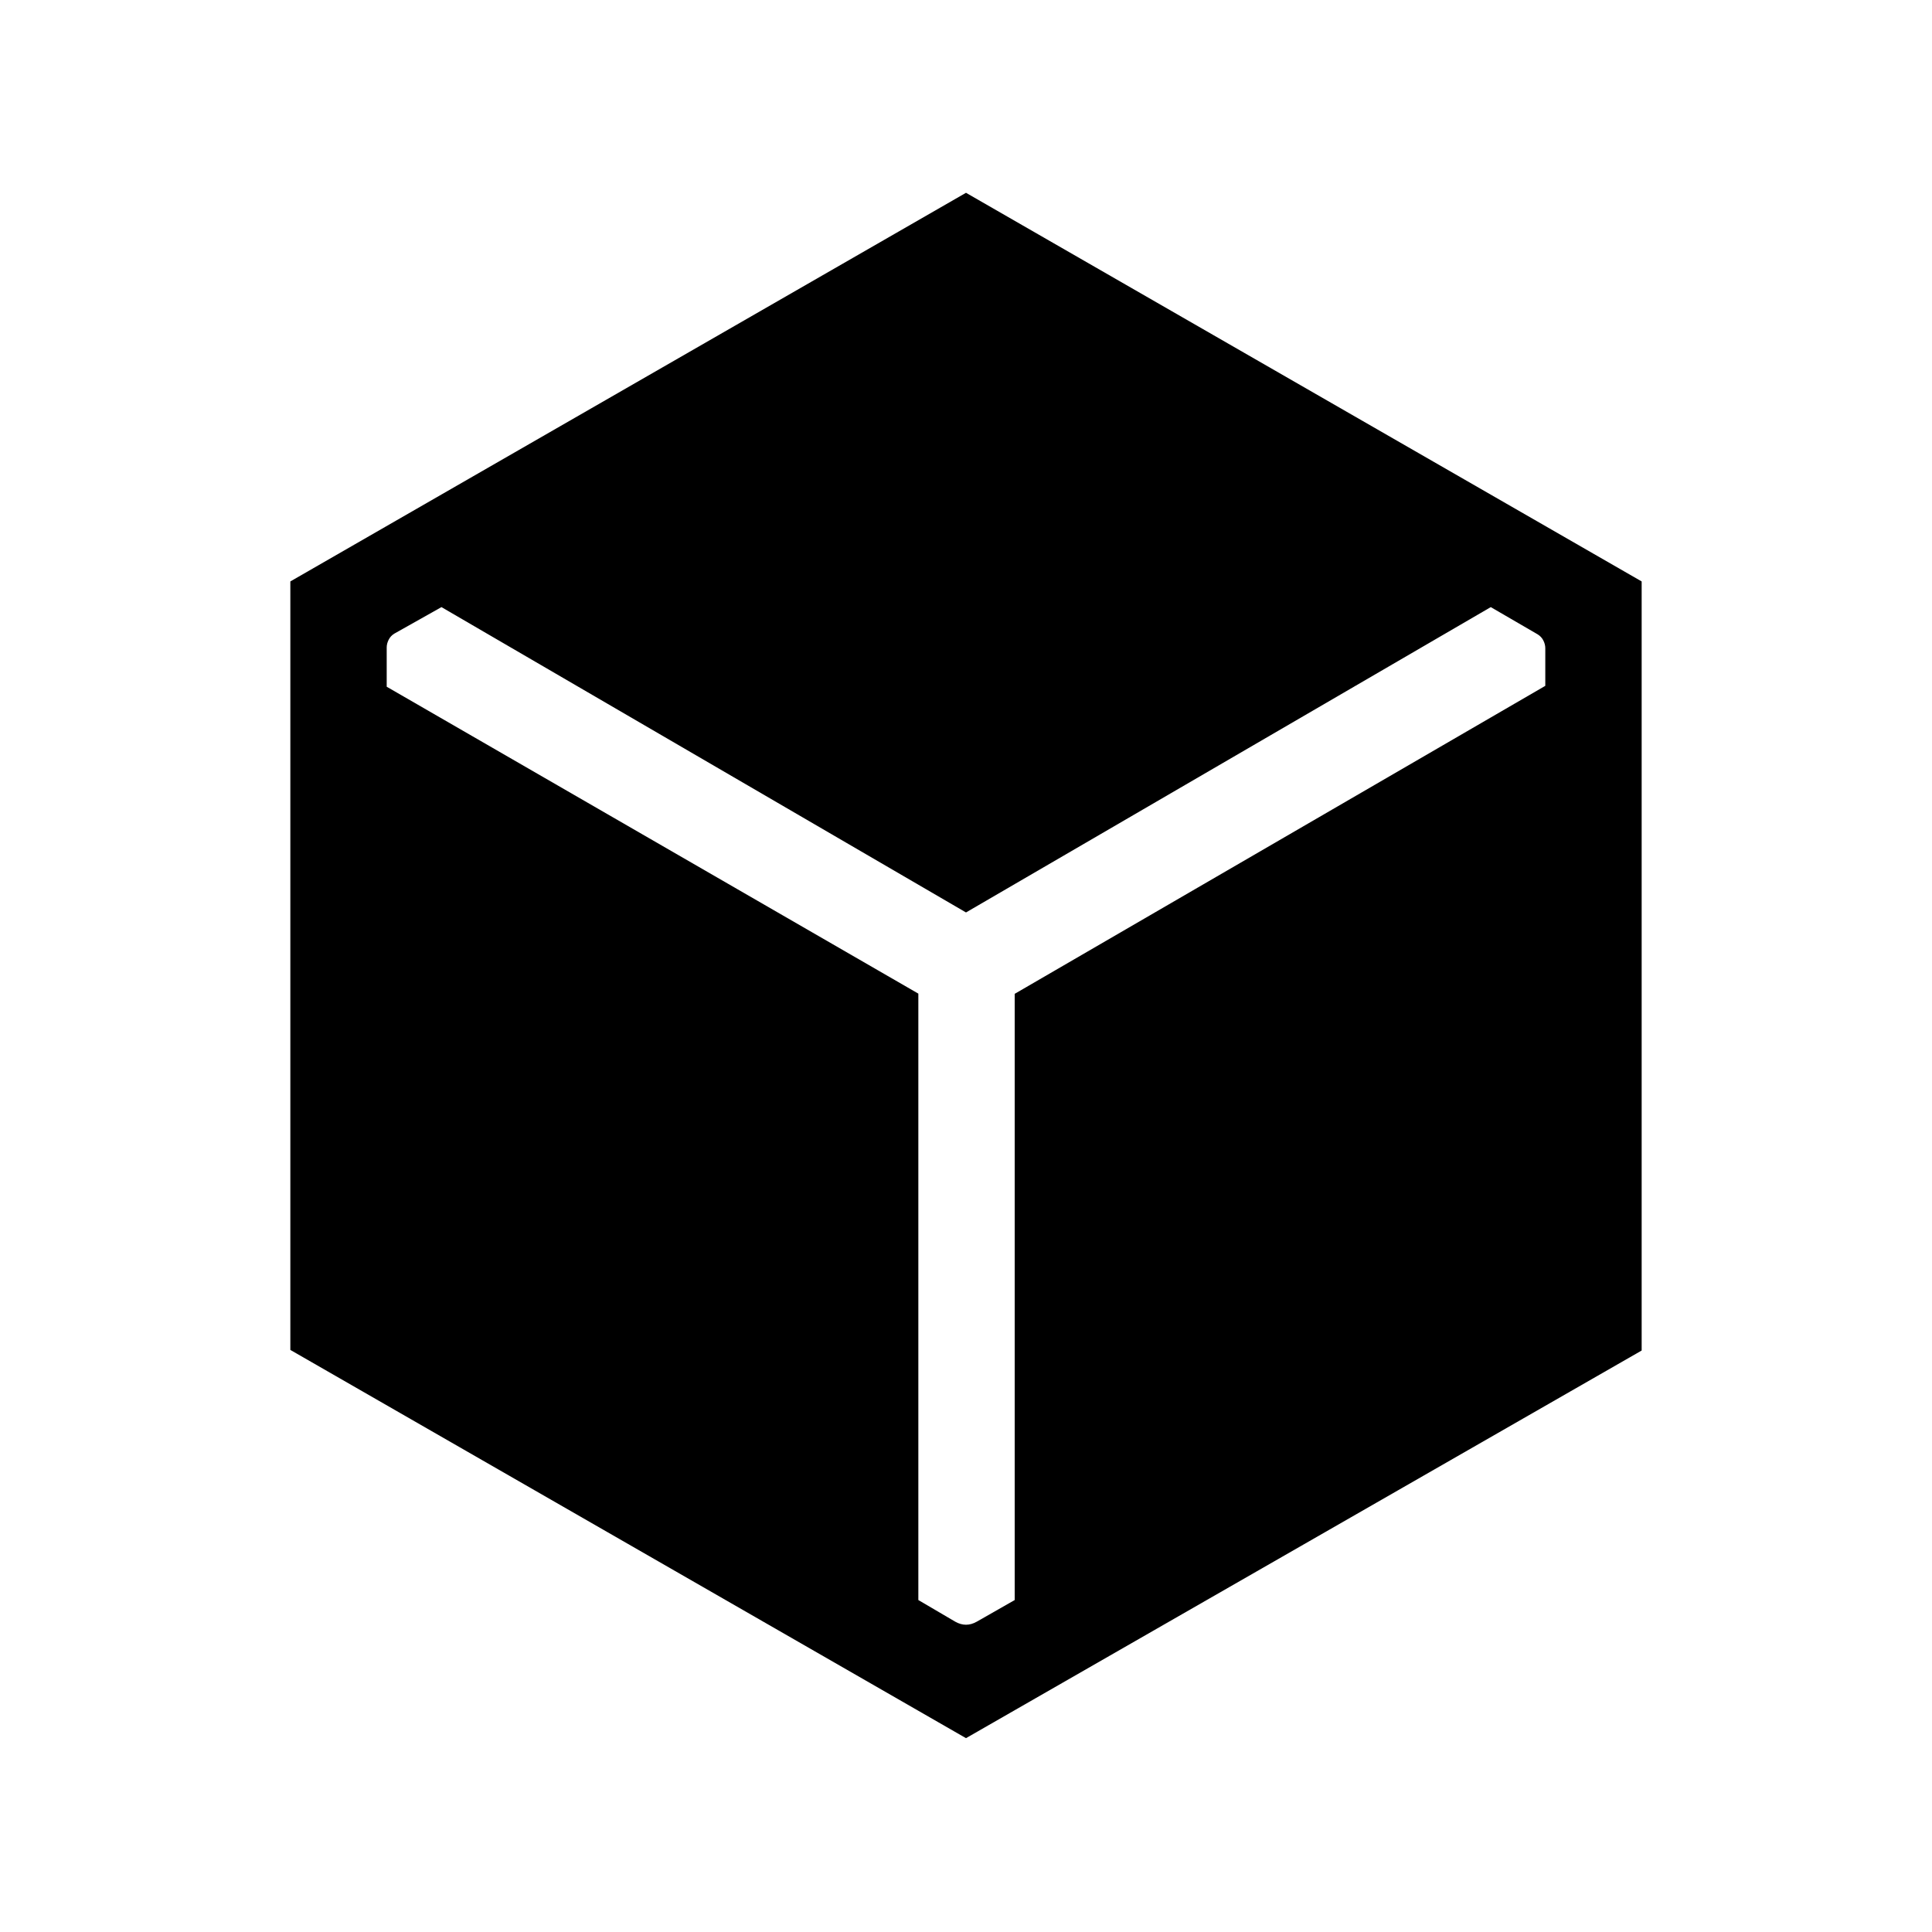 <svg xmlns="http://www.w3.org/2000/svg" height="40" viewBox="0 -960 960 960" width="40"><path d="M480-96.32 144.27-289.23v-381.86L480-864.2l335.73 193.11v382.16L480-96.32Zm-23.68-369.95v301.32l18.29 10.73q2.7 1.54 5.39 1.54 2.69 0 5.39-1.54l18.81-10.73v-301.22l263.65-153.04v-18.69q0-1.93-.97-3.85-.96-1.92-2.88-3.08l-23.24-13.5L480-506.61 219.36-658.33 196-645.19q-1.92 1.15-2.88 3.08-.97 1.92-.97 3.84v19.5l264.17 152.5Z"/></svg>